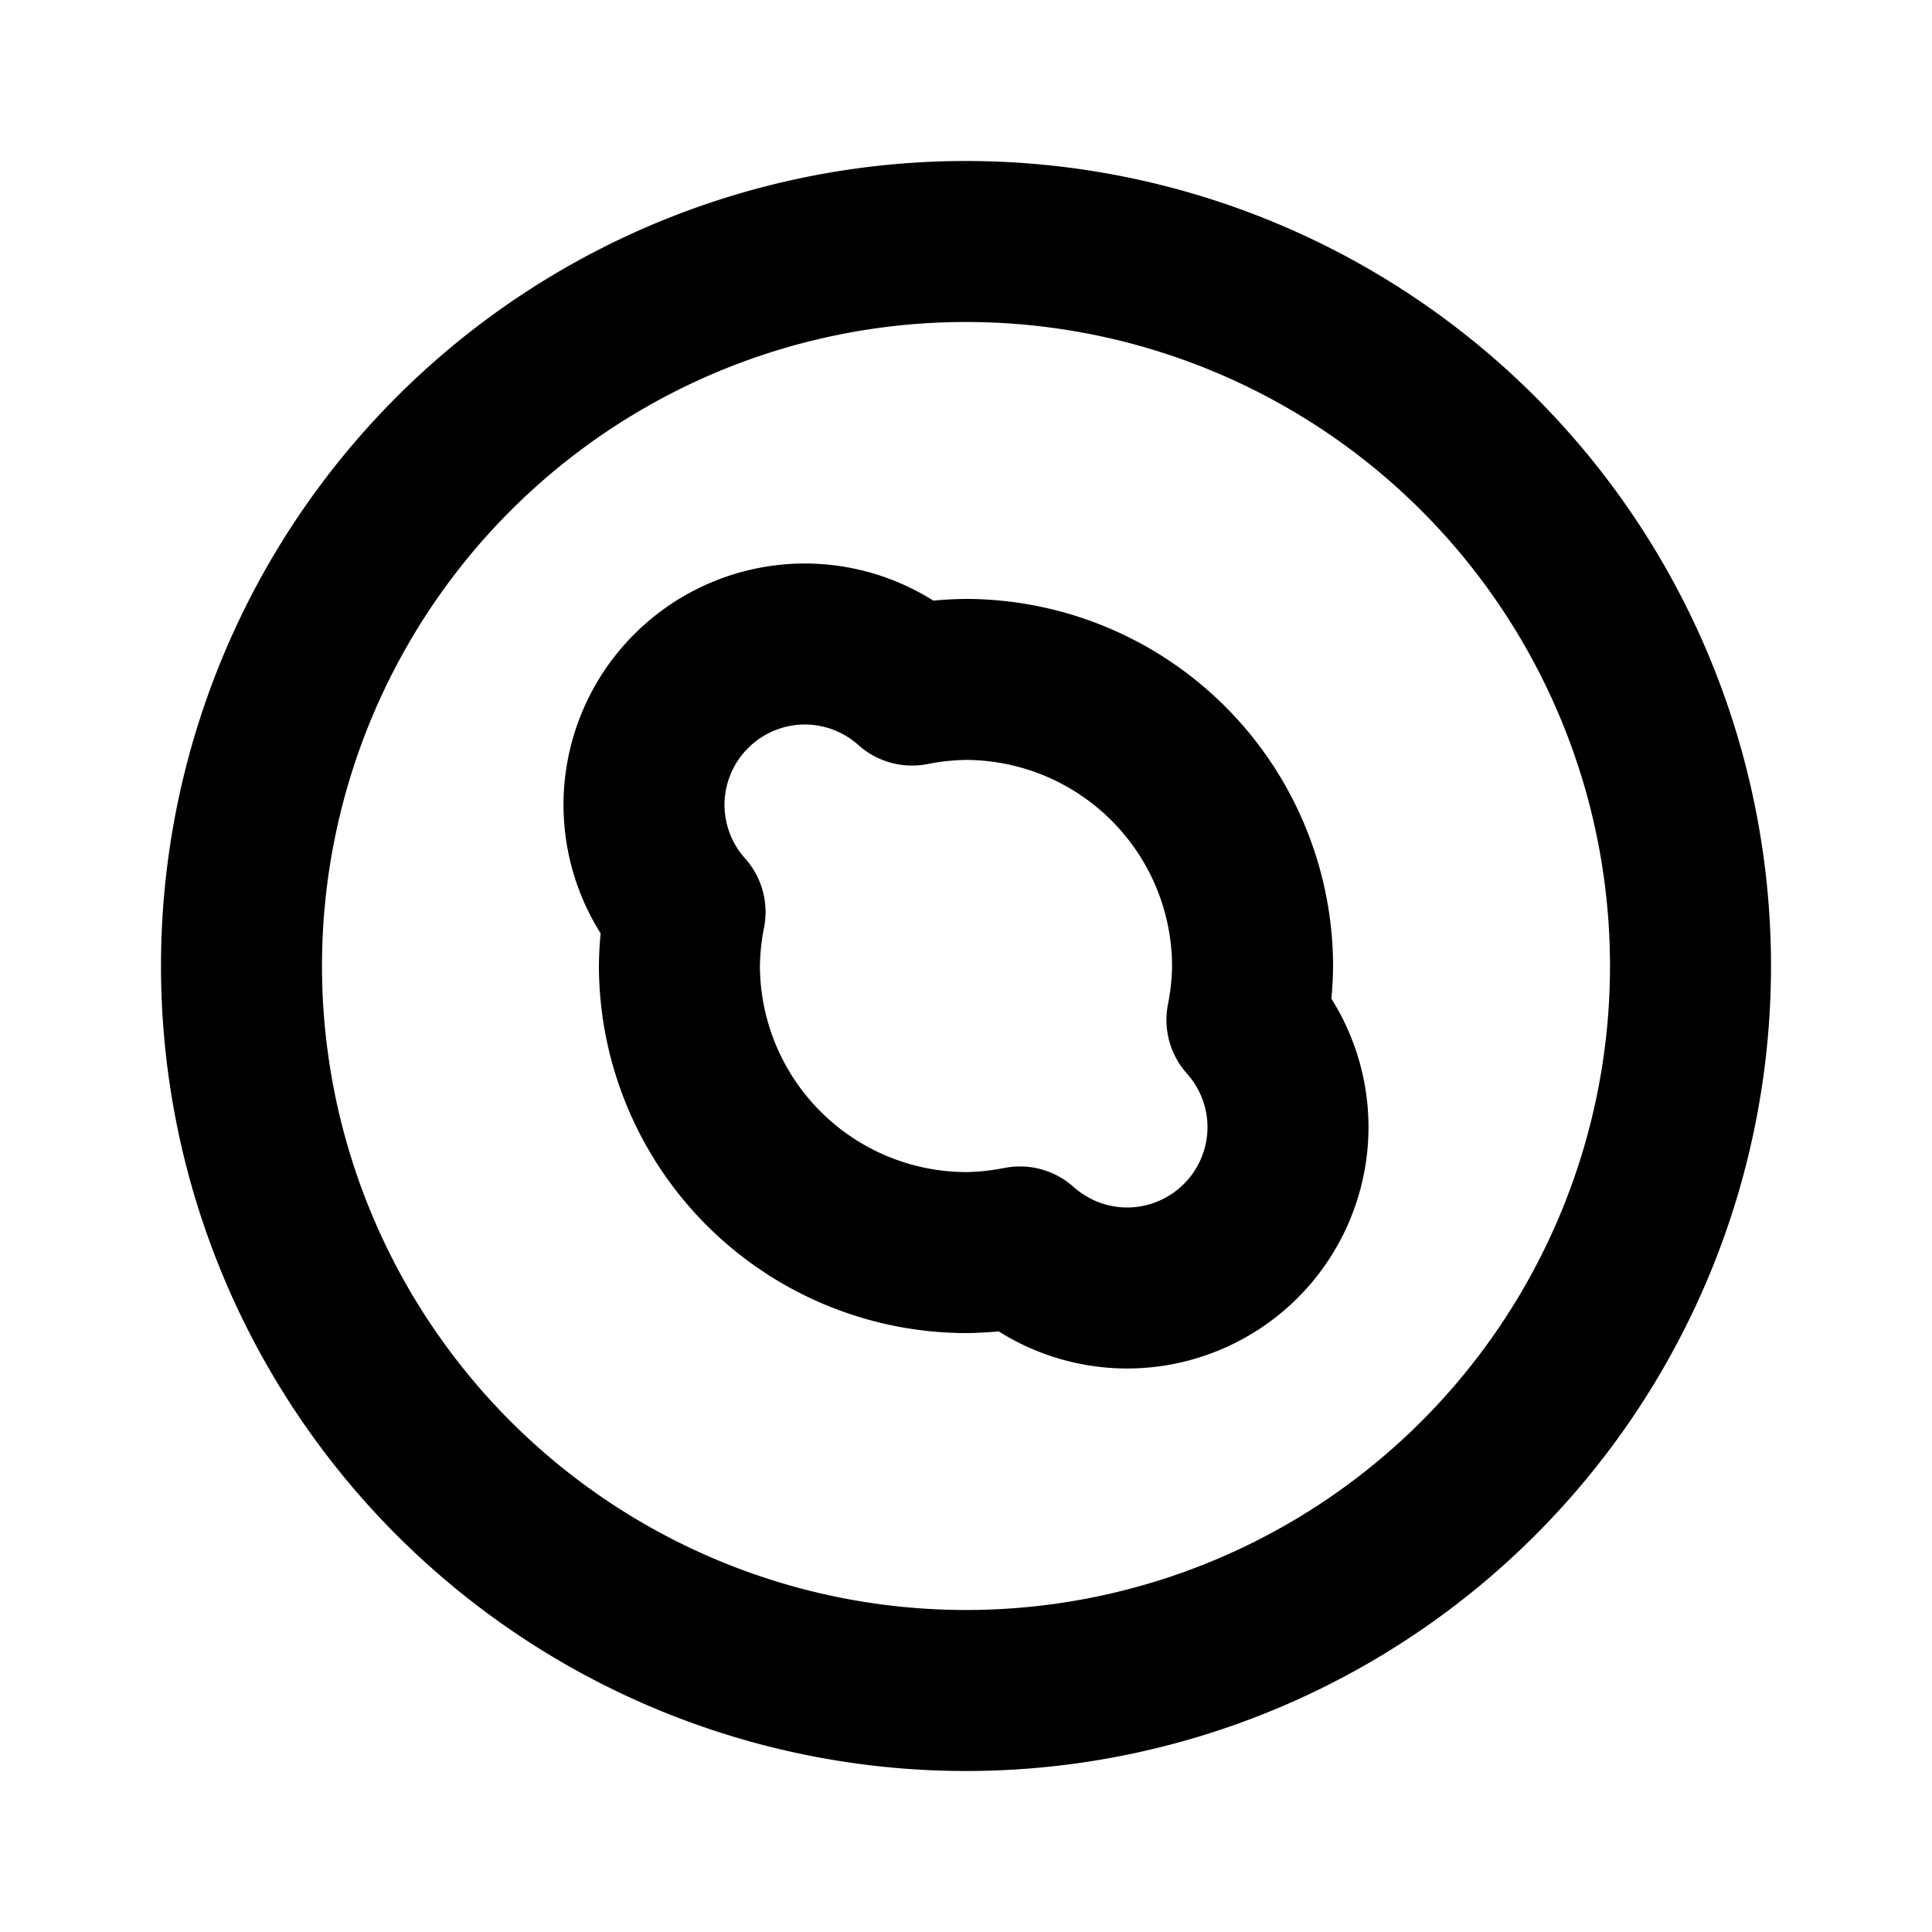 <svg class="icon line" width="48" height="48" id="skype-circle" xmlns="http://www.w3.org/2000/svg" viewBox="0 0 24 24"><title style="stroke-width: 2; stroke: rgb(0, 0, 0);">skype circle</title><path id="primary" d="M21,12a9,9,0,1,1-9-9A9,9,0,0,1,21,12Zm-5.51.67a3.62,3.62,0,0,0,.07-.67A3.57,3.57,0,0,0,12,8.44a3.62,3.62,0,0,0-.67.07A2,2,0,0,0,10,8a2,2,0,0,0-2,2,2,2,0,0,0,.51,1.33,3.62,3.62,0,0,0-.07.67A3.57,3.57,0,0,0,12,15.56a3.62,3.62,0,0,0,.67-.07A2,2,0,0,0,14,16a2,2,0,0,0,2-2A2,2,0,0,0,15.49,12.67Z" style="fill: none; stroke: rgb(0, 0, 0); stroke-linecap: round; stroke-linejoin: round; stroke-width: 2;"></path></svg>